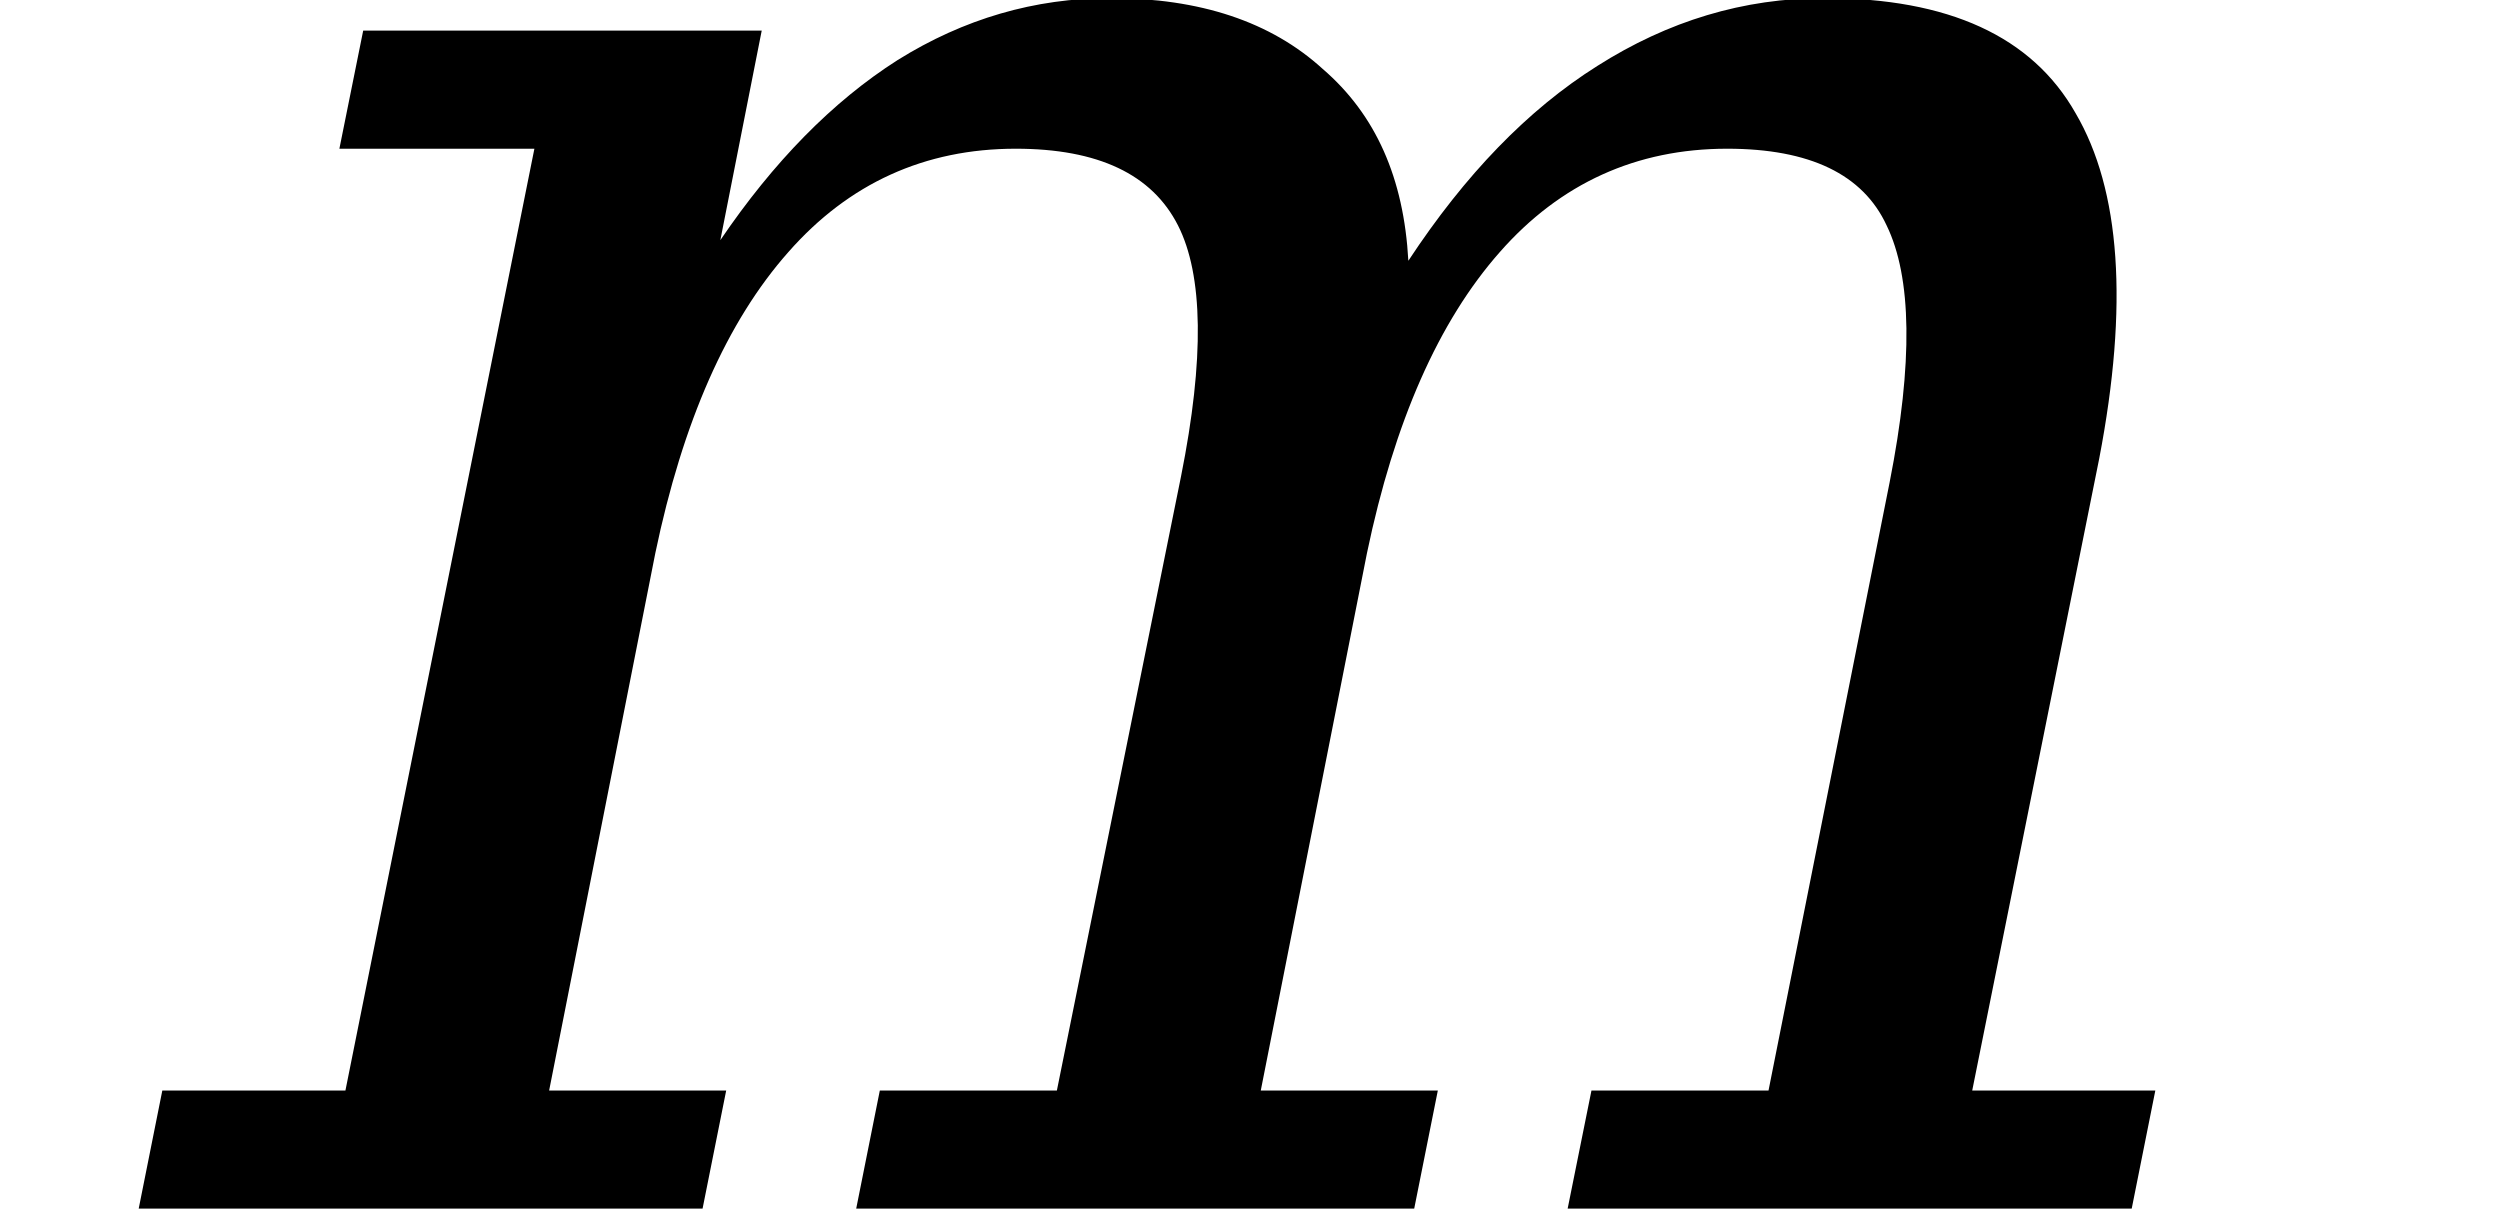 <svg xmlns="http://www.w3.org/2000/svg" xmlns:xlink="http://www.w3.org/1999/xlink" width="13.23pt" height="6.398pt" viewBox="0 0 13.23 6.398" version="1.1">
<defs>
<g>
<symbol overflow="visible" id="glyph0-0">
<path style="stroke:none;" d="M 0.172 2.125 L 2.281 -8.469 L 8.281 -8.469 L 6.172 2.125 Z M 0.969 1.453 L 5.641 1.453 L 7.5 -7.781 L 2.828 -7.781 Z M 0.969 1.453 "/>
</symbol>
<symbol overflow="visible" id="glyph0-1">
<path style="stroke:none;" d="M 7.219 -5.016 C 7.52 -5.473 7.852 -5.816 8.219 -6.047 C 8.594 -6.285 8.992 -6.406 9.422 -6.406 C 10.078 -6.406 10.52 -6.203 10.75 -5.797 C 10.988 -5.391 11.031 -4.781 10.875 -3.969 L 10.203 -0.625 L 11.172 -0.625 L 11.047 0 L 8.062 0 L 8.188 -0.625 L 9.125 -0.625 L 9.766 -3.844 C 9.891 -4.477 9.883 -4.93 9.75 -5.203 C 9.625 -5.473 9.344 -5.609 8.906 -5.609 C 8.426 -5.609 8.023 -5.426 7.703 -5.062 C 7.379 -4.695 7.145 -4.164 7 -3.469 L 6.438 -0.625 L 7.375 -0.625 L 7.25 0 L 4.297 0 L 4.422 -0.625 L 5.359 -0.625 L 6.016 -3.875 C 6.141 -4.5 6.133 -4.941 6 -5.203 C 5.863 -5.473 5.578 -5.609 5.141 -5.609 C 4.66 -5.609 4.258 -5.426 3.938 -5.062 C 3.613 -4.695 3.379 -4.164 3.234 -3.469 L 2.672 -0.625 L 3.609 -0.625 L 3.484 0 L 0.5 0 L 0.625 -0.625 L 1.594 -0.625 L 2.594 -5.609 L 1.562 -5.609 L 1.688 -6.234 L 3.797 -6.234 L 3.578 -5.125 C 3.859 -5.539 4.172 -5.859 4.516 -6.078 C 4.867 -6.297 5.242 -6.406 5.641 -6.406 C 6.117 -6.406 6.492 -6.281 6.766 -6.031 C 7.047 -5.789 7.195 -5.453 7.219 -5.016 Z M 7.219 -5.016 "/>
</symbol>
</g>
</defs>
<g id="surface2446">
<g style="fill:rgb(0%,0%,0%);fill-opacity:1;">
  <use xlink:href="#glyph0-1" x="0.234" y="6.396"/>
</g>
</g>
</svg>
